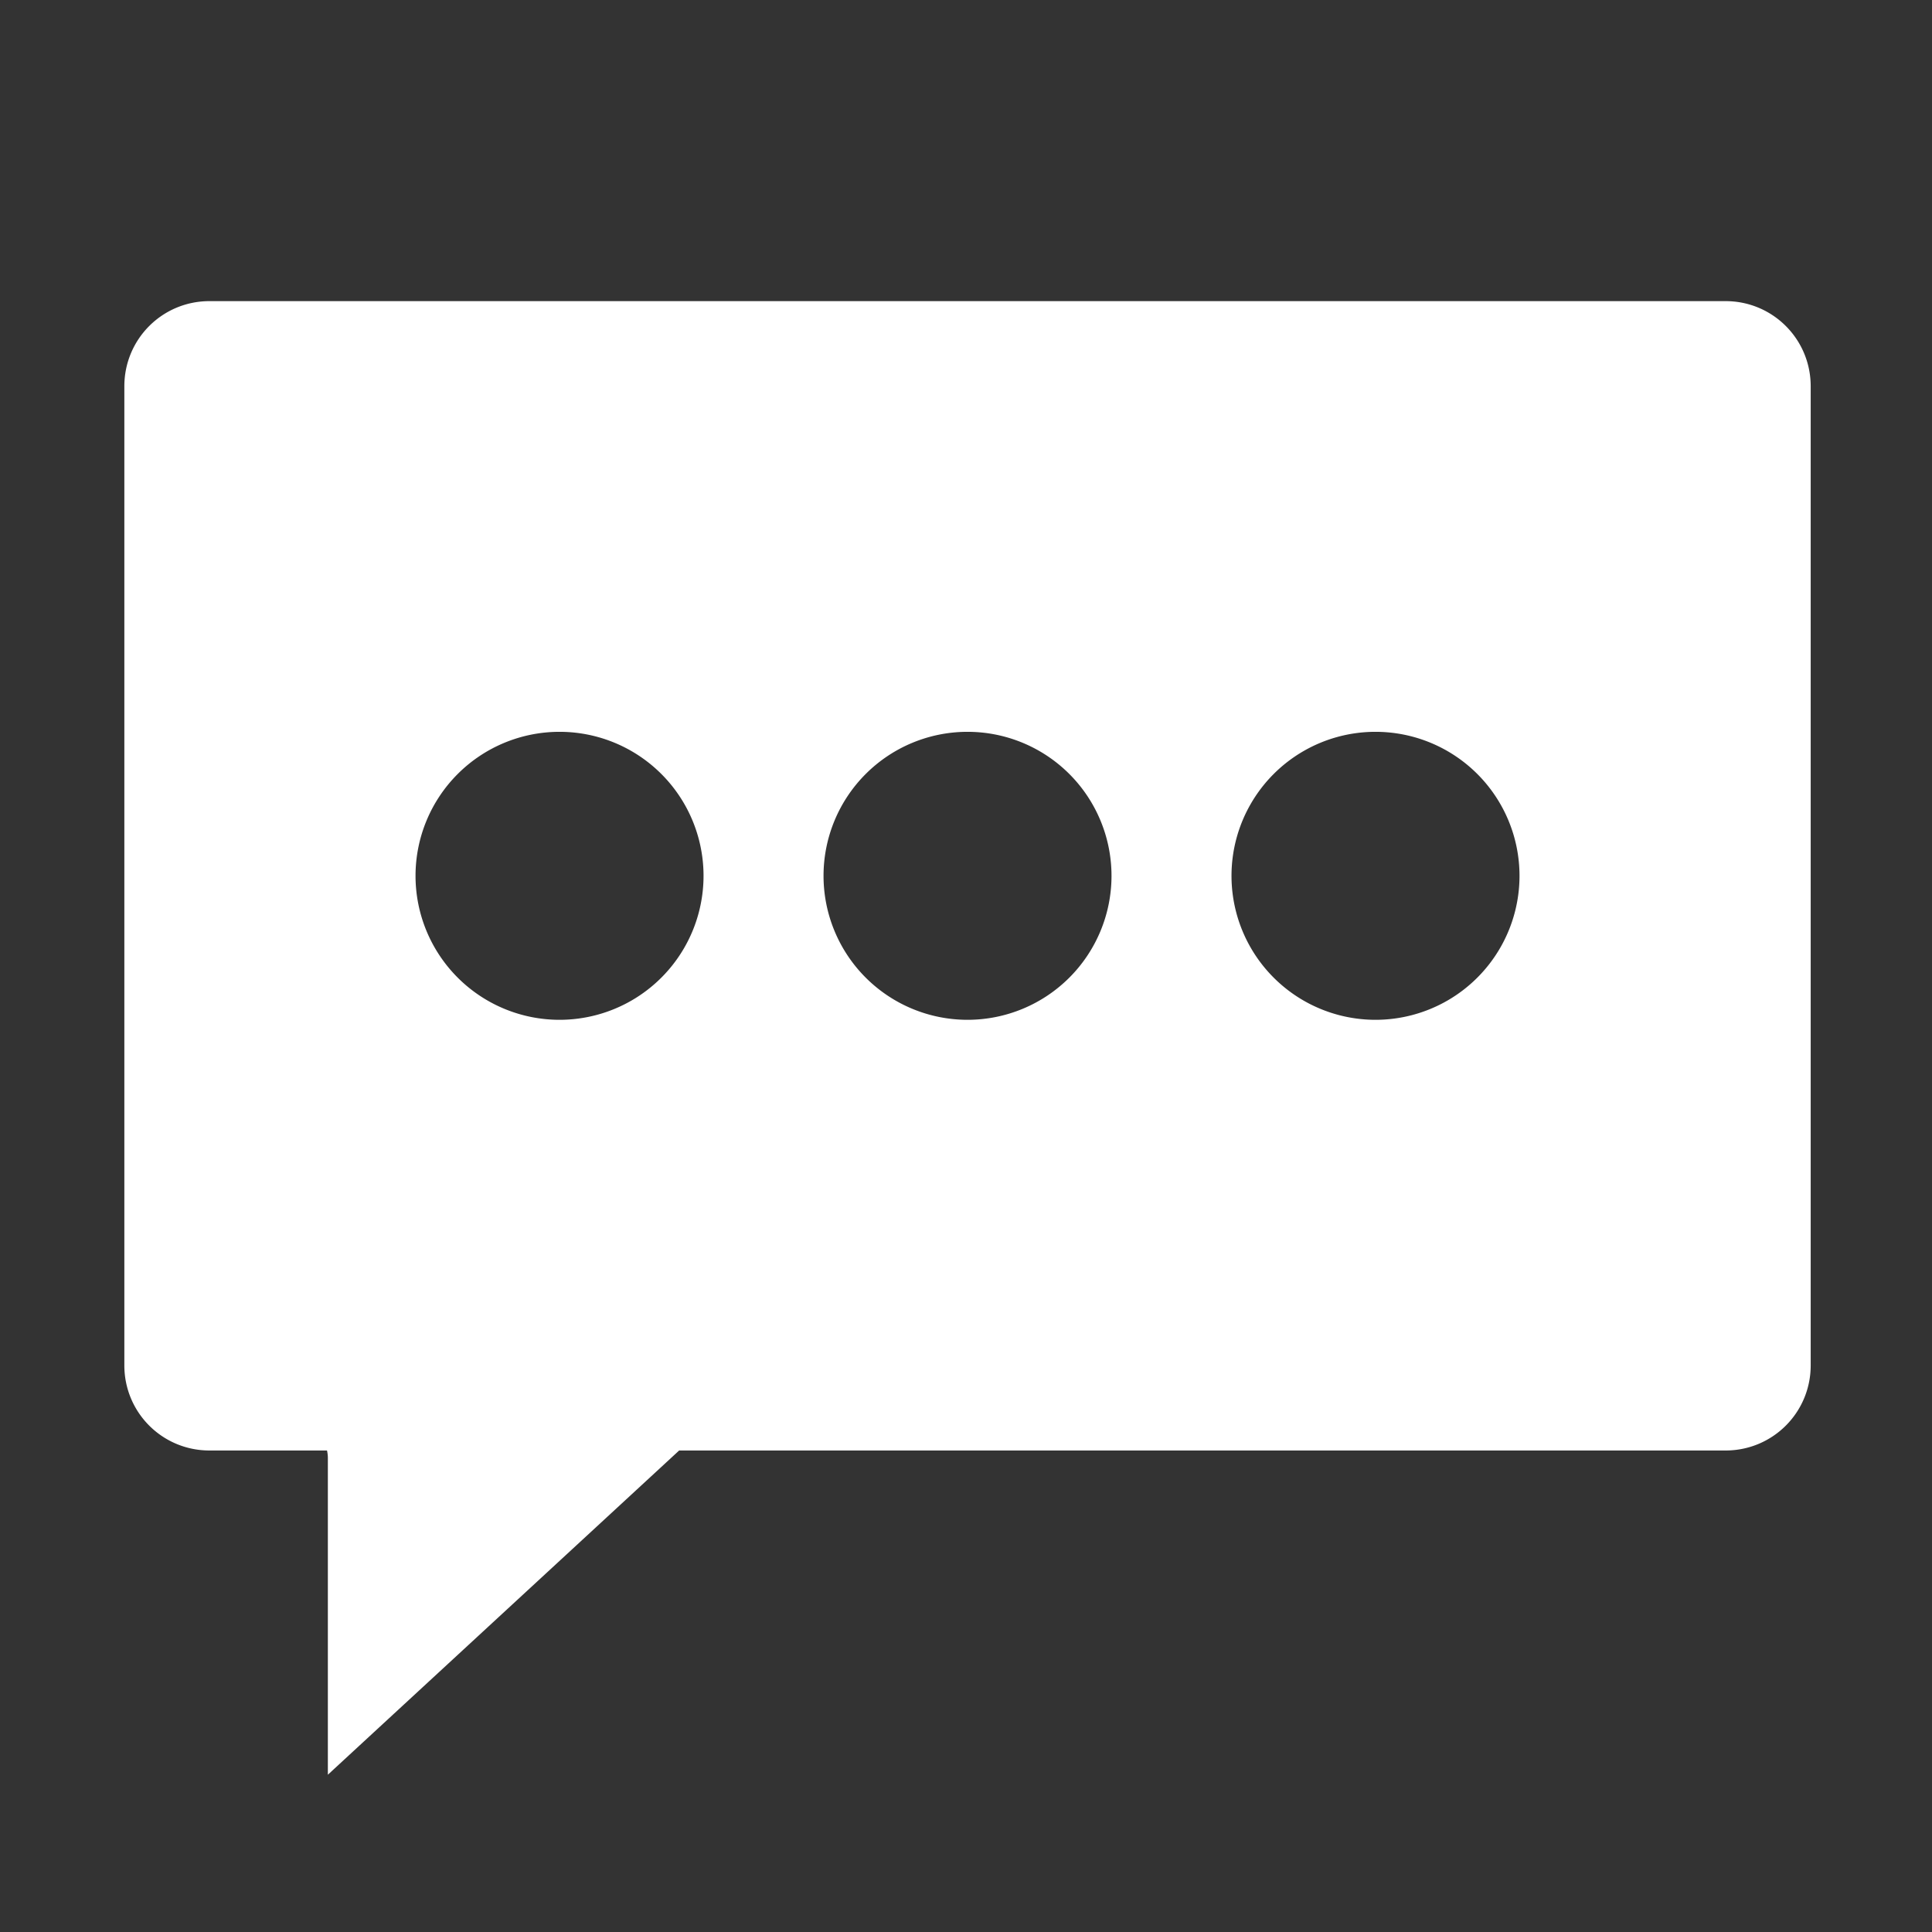 <?xml version="1.0" encoding="UTF-8" standalone="no"?>
<svg
   xmlns:dc="http://purl.org/dc/elements/1.1/"
   xmlns:cc="http://creativecommons.org/ns#"
   xmlns:rdf="http://www.w3.org/1999/02/22-rdf-syntax-ns#"
   xmlns:svg="http://www.w3.org/2000/svg"
   xmlns="http://www.w3.org/2000/svg"
   width="192"
   height="192"
   viewBox="0 0 50.8 50.8"
   version="1.1"
   id="svg8">
  <rect x="0" y="0" width="50.8" height="50.8" fill="#333333" stroke="none"/>
  <defs
     id="defs2" />
  <path
     id="path5511"
     transform="scale(0.265)"
     d="M 20.785 29.879 C 16.105 29.879 12.338 33.648 12.338 38.328 L 12.338 135.473 C 12.338 140.153 16.105 143.922 20.785 143.922 L 32.449 143.922 C 32.498 144.165 32.531 144.411 32.531 144.664 L 32.531 176.092 L 67.387 143.922 L 171.215 143.922 C 175.895 143.922 179.662 140.153 179.662 135.473 L 179.662 38.328 C 179.662 33.648 175.895 29.879 171.215 29.879 L 20.785 29.879 z M 55.518 72.613 A 14.288 14.288 0 0 1 69.807 86.9 A 14.288 14.288 0 0 1 55.518 101.188 A 14.288 14.288 0 0 1 41.23 86.9 A 14.288 14.288 0 0 1 55.518 72.613 z M 96 72.613 A 14.288 14.288 0 0 1 110.287 86.9 A 14.288 14.288 0 0 1 96 101.188 A 14.288 14.288 0 0 1 81.713 86.9 A 14.288 14.288 0 0 1 96 72.613 z M 136.482 72.613 A 14.288 14.288 0 0 1 150.77 86.9 A 14.288 14.288 0 0 1 136.482 101.188 A 14.288 14.288 0 0 1 122.193 86.9 A 14.288 14.288 0 0 1 136.482 72.613 z "
     style="opacity:1;fill:#ffffff;fill-opacity:1;stroke:none;stroke-width:1.023;stroke-opacity:1" />
</svg>
